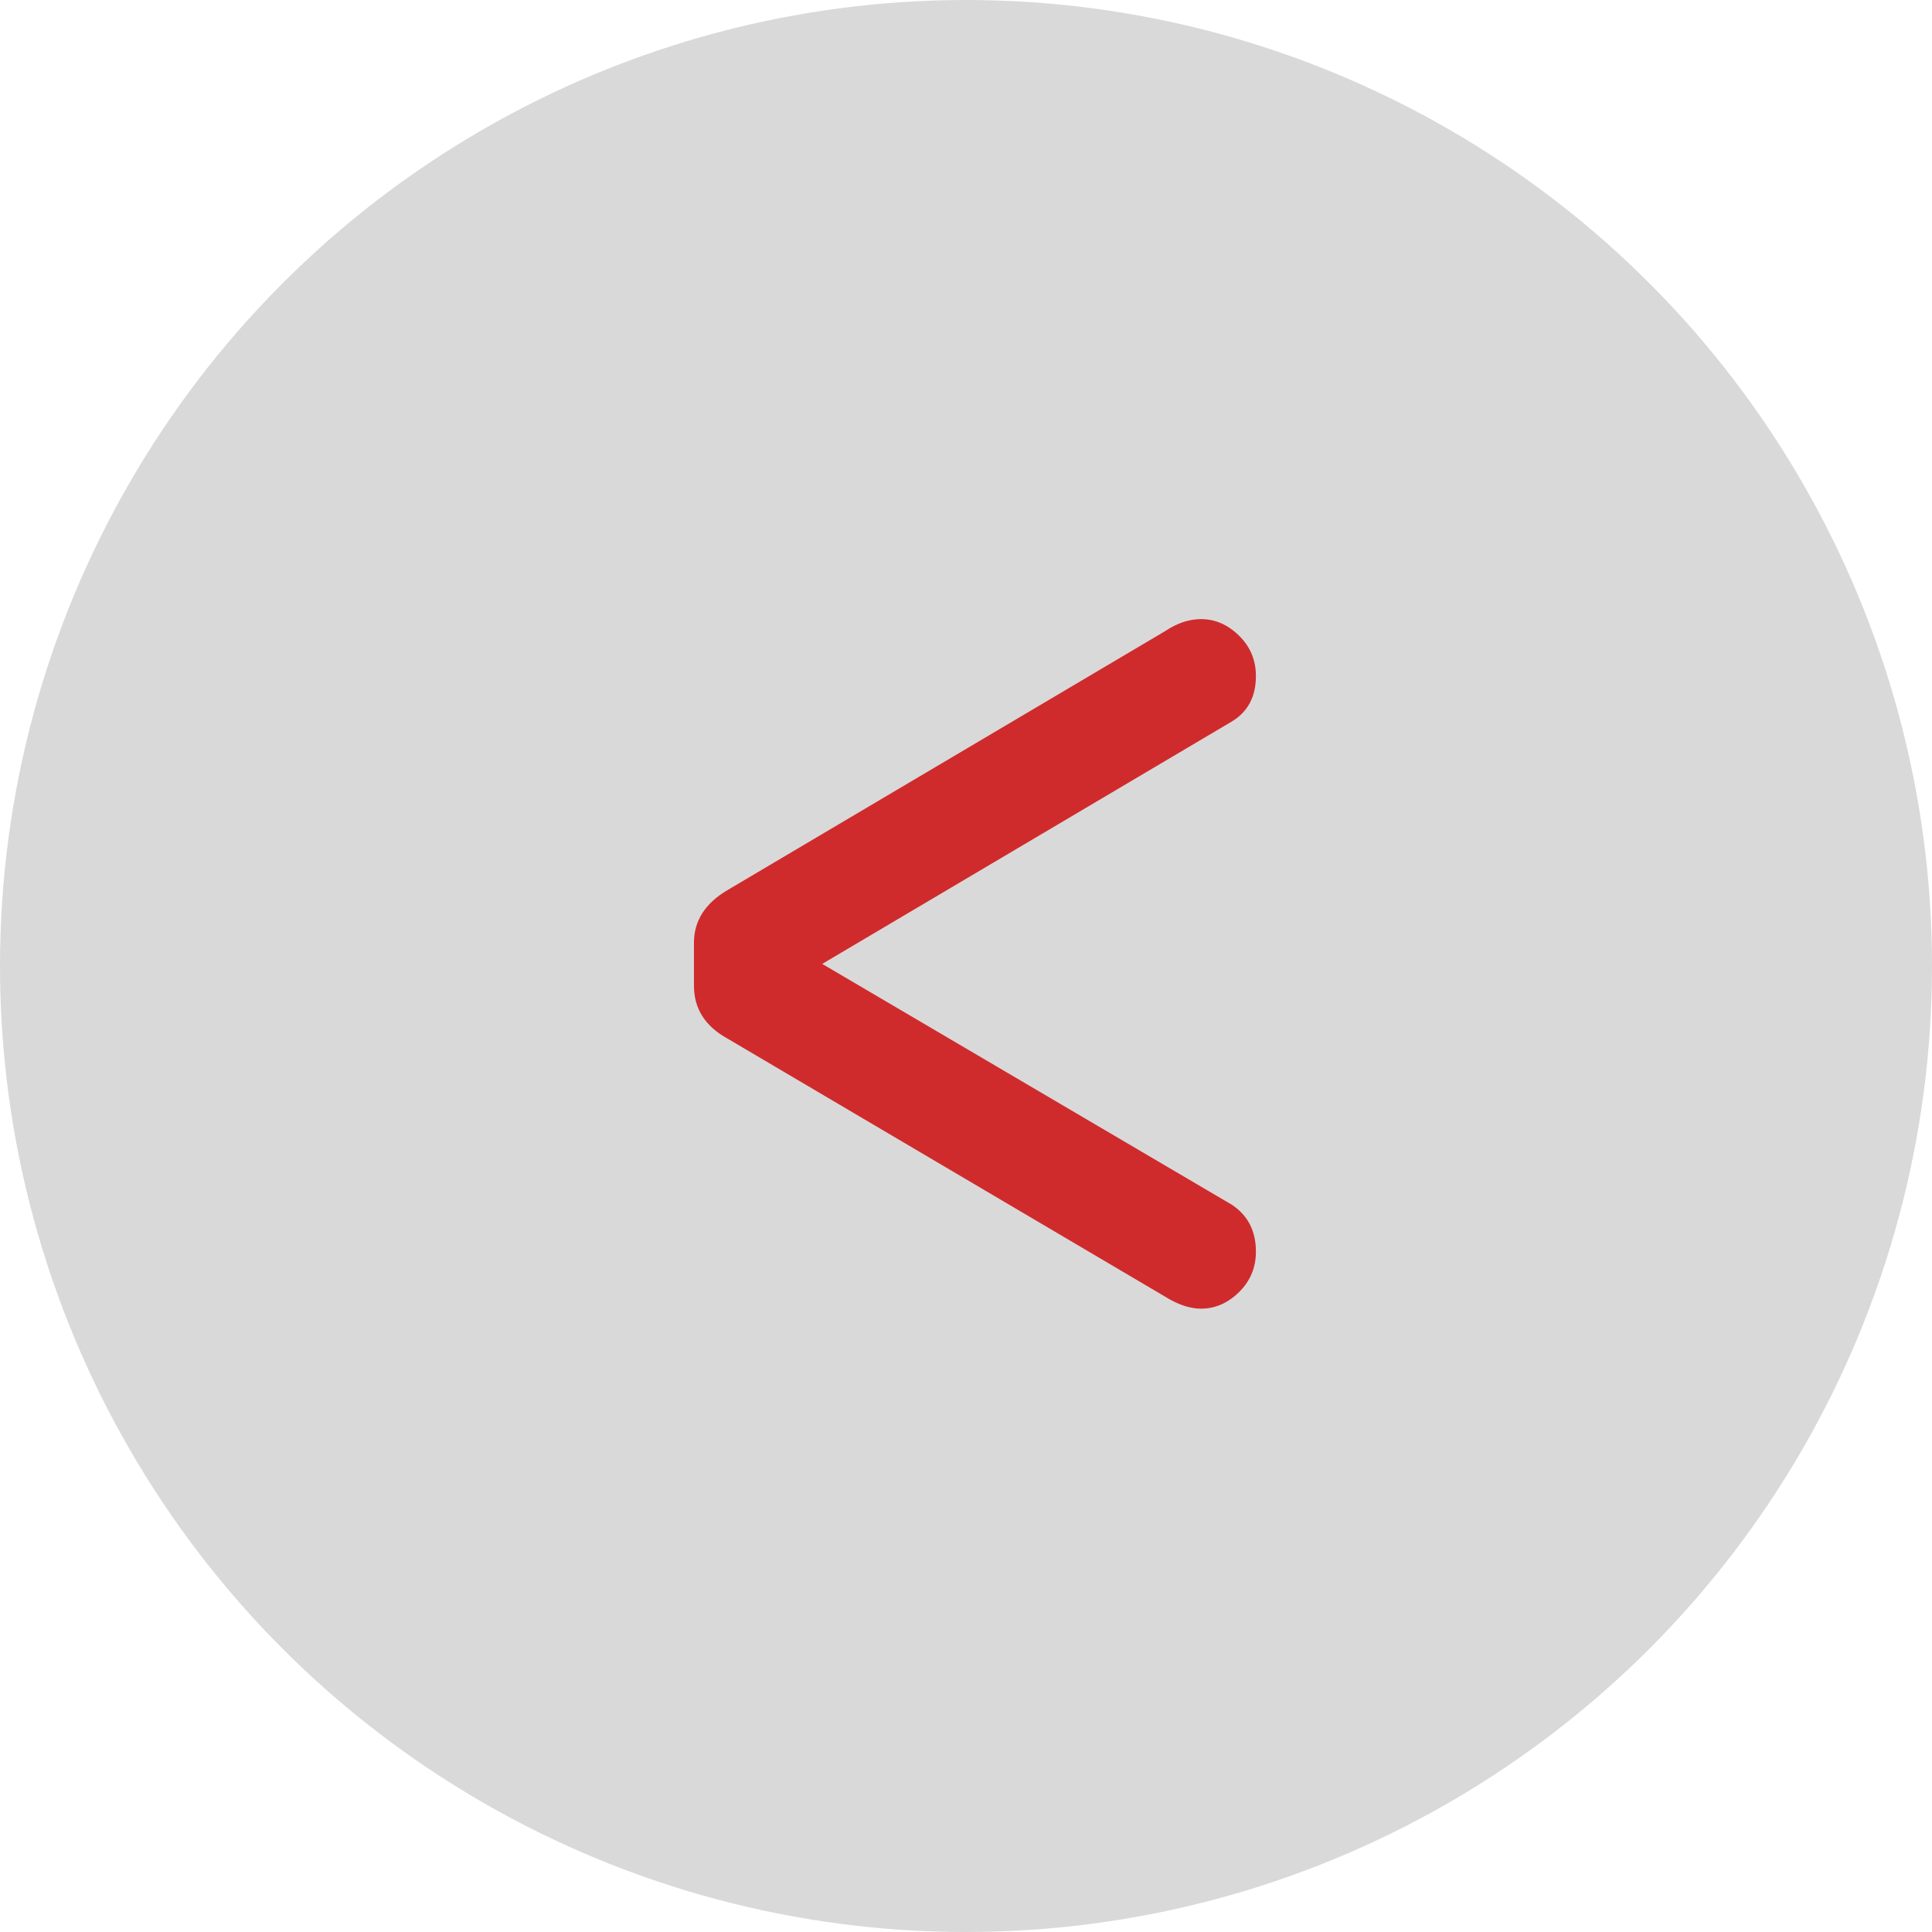 <?xml version="1.0" encoding="UTF-8"?>
<svg id="Layer_1" data-name="Layer 1"
  xmlns="http://www.w3.org/2000/svg" viewBox="0 0 1000 1000">
  <defs>
    <style>
      .cls-1 {
        fill: #cf2b2c;
      }

      .cls-1, .cls-2 {
        stroke-width: 0px;
      }

      .cls-2 {
        fill: #dad9d9;
      }
    </style>
  </defs>
  <circle class="cls-2" cx="500" cy="500" r="500"/>
  <path class="cls-1" d="m359.19,510.22v-22.23c0-11.4,5.83-20.52,17.5-27.36l226.48-134.02c6.16-4.11,12.32-6.16,18.48-6.16,7.3,0,13.86,2.85,19.68,8.57,5.82,5.71,8.73,12.68,8.73,20.9,0,10.74-4.22,18.61-12.66,23.64l-211.82,125.35,211.92,124.6c8.37,5.49,12.56,13.61,12.56,24.35,0,8.23-2.91,15.21-8.73,20.93-5.82,5.72-12.38,8.57-19.68,8.57-5.7,0-11.86-2.05-18.48-6.15l-226.56-133.61c-11.61-6.38-17.42-15.51-17.42-27.37Z"/>
</svg>
